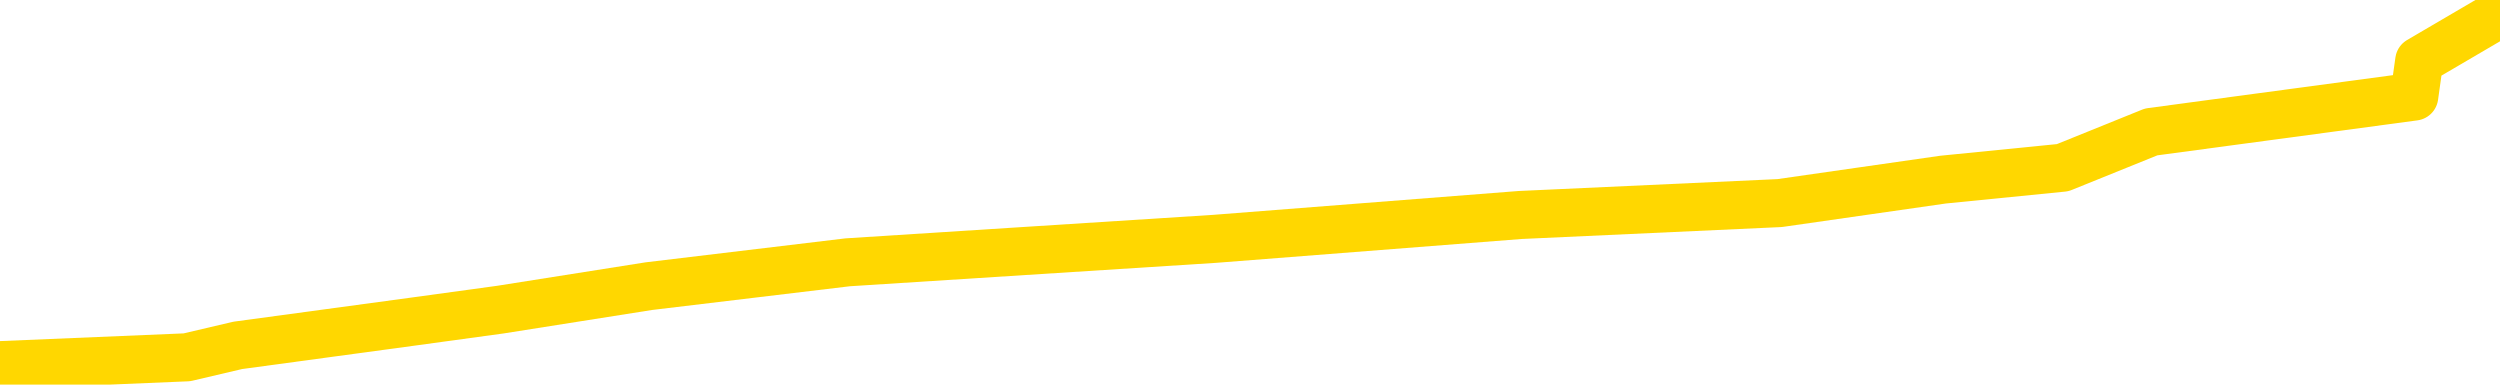 <svg xmlns="http://www.w3.org/2000/svg" version="1.1" viewBox="0 0 6500 1000">
	<path fill="none" stroke="gold" stroke-width="125" stroke-linecap="round" stroke-linejoin="round" d="M0 11742  L-117056 11742 L-116872 11711 L-116382 11650 L-116088 11619 L-115777 11557 L-115542 11526 L-115489 11465 L-115430 11403 L-115276 11372 L-115236 11311 L-115103 11280 L-114811 11249 L-114270 11249 L-113660 11218 L-113612 11218 L-112972 11187 L-112939 11187 L-112413 11187 L-112280 11157 L-111890 11095 L-111562 11033 L-111445 10972 L-111234 10910 L-110517 10910 L-109947 10879 L-109840 10879 L-109665 10849 L-109444 10787 L-109042 10756 L-109016 10695 L-108089 10633 L-108001 10571 L-107919 10510 L-107849 10448 L-107551 10417 L-107399 10356 L-105509 10386 L-105408 10386 L-105146 10386 L-104852 10417 L-104711 10356 L-104462 10356 L-104427 10325 L-104268 10294 L-103805 10232 L-103552 10202 L-103339 10140 L-103088 10109 L-102739 10078 L-101812 10017 L-101718 9955 L-101307 9924 L-100137 9863 L-98948 9832 L-98855 9770 L-98828 9709 L-98562 9647 L-98263 9585 L-98134 9524 L-98097 9462 L-97282 9462 L-96898 9493 L-95838 9524 L-95776 9524 L-95511 10140 L-95040 10725 L-94848 11311 L-94584 11896 L-94247 11865 L-94111 11834 L-93656 11804 L-92913 11773 L-92895 11742 L-92730 11680 L-92662 11680 L-92146 11650 L-91117 11650 L-90921 11619 L-90432 11588 L-90070 11557 L-89662 11557 L-89276 11588 L-87572 11588 L-87474 11588 L-87403 11588 L-87341 11588 L-87157 11557 L-86820 11557 L-86180 11526 L-86103 11495 L-86042 11495 L-85855 11465 L-85776 11465 L-85598 11434 L-85579 11403 L-85349 11403 L-84961 11372 L-84073 11372 L-84033 11341 L-83945 11311 L-83918 11249 L-82910 11218 L-82760 11157 L-82736 11126 L-82603 11095 L-82563 11064 L-81305 11033 L-81247 11033 L-80707 11003 L-80655 11003 L-80608 11003 L-80213 10972 L-80073 10941 L-79873 10910 L-79727 10910 L-79562 10910 L-79286 10941 L-78927 10941 L-78374 10910 L-77729 10879 L-77471 10818 L-77317 10787 L-76916 10756 L-76876 10725 L-76755 10695 L-76693 10725 L-76679 10725 L-76586 10725 L-76293 10695 L-76141 10571 L-75811 10510 L-75733 10448 L-75657 10417 L-75430 10325 L-75364 10263 L-75136 10202 L-75084 10140 L-74919 10109 L-73913 10078 L-73730 10048 L-73179 10017 L-72786 9955 L-72389 9924 L-71538 9863 L-71460 9832 L-70881 9801 L-70440 9801 L-70199 9770 L-70041 9770 L-69641 9709 L-69620 9709 L-69175 9678 L-68770 9647 L-68634 9585 L-68459 9524 L-68322 9462 L-68072 9401 L-67072 9370 L-66990 9339 L-66855 9308 L-66816 9277 L-65926 9247 L-65711 9216 L-65267 9185 L-65150 9154 L-65093 9123 L-64417 9123 L-64316 9093 L-64288 9093 L-62946 9062 L-62540 9031 L-62501 9000 L-61572 8969 L-61474 8939 L-61341 8908 L-60937 8877 L-60911 8846 L-60818 8815 L-60602 8784 L-60190 8723 L-59037 8661 L-58745 8600 L-58717 8538 L-58108 8507 L-57858 8446 L-57839 8415 L-56909 8384 L-56858 8322 L-56735 8292 L-56718 8230 L-56562 8199 L-56387 8138 L-56250 8107 L-56194 8076 L-56086 8045 L-56001 8014 L-55767 7983 L-55692 7953 L-55384 7922 L-55266 7891 L-55096 7860 L-55005 7829 L-54903 7829 L-54879 7799 L-54802 7799 L-54704 7737 L-54337 7706 L-54233 7675 L-53729 7645 L-53277 7614 L-53239 7583 L-53215 7552 L-53174 7521 L-53046 7491 L-52945 7460 L-52503 7429 L-52221 7398 L-51629 7367 L-51498 7337 L-51224 7275 L-51071 7244 L-50918 7213 L-50833 7152 L-50755 7121 L-50569 7090 L-50519 7090 L-50491 7059 L-50412 7028 L-50388 6998 L-50105 6936 L-49501 6874 L-48506 6844 L-48208 6813 L-47474 6782 L-47230 6751 L-47140 6720 L-46562 6690 L-45864 6659 L-45112 6628 L-44793 6597 L-44410 6536 L-44333 6505 L-43699 6474 L-43513 6443 L-43425 6443 L-43296 6443 L-42983 6412 L-42934 6382 L-42792 6351 L-42770 6320 L-41802 6289 L-41257 6258 L-40779 6258 L-40718 6258 L-40394 6258 L-40373 6227 L-40310 6227 L-40100 6197 L-40023 6166 L-39969 6135 L-39946 6104 L-39907 6073 L-39891 6043 L-39134 6012 L-39117 5981 L-38318 5950 L-38166 5919 L-37260 5889 L-36754 5858 L-36525 5796 L-36483 5796 L-36368 5765 L-36192 5735 L-35437 5765 L-35302 5735 L-35138 5704 L-34820 5673 L-34644 5611 L-33622 5550 L-33599 5488 L-33348 5457 L-33135 5396 L-32501 5365 L-32263 5303 L-32230 5242 L-32052 5180 L-31972 5118 L-31882 5088 L-31818 5026 L-31377 4964 L-31354 4934 L-30813 4903 L-30557 4872 L-30062 4841 L-29185 4810 L-29148 4780 L-29096 4749 L-29055 4718 L-28937 4687 L-28661 4656 L-28454 4595 L-28257 4533 L-28234 4471 L-28183 4410 L-28144 4379 L-28066 4348 L-27469 4287 L-27408 4256 L-27305 4225 L-27151 4194 L-26519 4163 L-25838 4133 L-25535 4071 L-25189 4040 L-24991 4009 L-24943 3948 L-24622 3917 L-23995 3886 L-23848 3855 L-23812 3825 L-23754 3794 L-23677 3732 L-23436 3732 L-23348 3701 L-23254 3670 L-22960 3640 L-22826 3609 L-22765 3578 L-22729 3516 L-22456 3516 L-21450 3486 L-21275 3455 L-21224 3455 L-20931 3424 L-20739 3362 L-20406 3332 L-19899 3301 L-19337 3239 L-19322 3178 L-19306 3147 L-19205 3085 L-19091 3024 L-19051 2962 L-19014 2931 L-18948 2931 L-18920 2900 L-18781 2931 L-18488 2931 L-18438 2931 L-18333 2931 L-18069 2900 L-17604 2869 L-17459 2869 L-17405 2808 L-17348 2777 L-17157 2746 L-16791 2715 L-16577 2715 L-16382 2715 L-16324 2715 L-16265 2654 L-16111 2623 L-15842 2592 L-15412 2746 L-15396 2746 L-15319 2715 L-15255 2685 L-15126 2469 L-15102 2438 L-14818 2407 L-14770 2377 L-14716 2346 L-14253 2315 L-14215 2315 L-14174 2284 L-13984 2253 L-13503 2223 L-13016 2192 L-13000 2161 L-12962 2130 L-12705 2099 L-12628 2038 L-12398 2007 L-12382 1945 L-12088 1884 L-11645 1853 L-11198 1822 L-10694 1791 L-10540 1760 L-10253 1730 L-10213 1668 L-9882 1637 L-9660 1606 L-9143 1545 L-9067 1514 L-8820 1452 L-8625 1391 L-8565 1360 L-7789 1329 L-7715 1329 L-7484 1298 L-7468 1298 L-7406 1268 L-7210 1237 L-6746 1237 L-6723 1206 L-6593 1206 L-5292 1206 L-5276 1206 L-5198 1175 L-5105 1175 L-4888 1175 L-4735 1144 L-4557 1175 L-4503 1206 L-4216 1237 L-4176 1237 L-3807 1237 L-3367 1237 L-3184 1237 L-2862 1206 L-2567 1206 L-2121 1144 L-2050 1113 L-1587 1052 L-1149 1021 L-967 990 L486 929 L618 898 L1075 836 L1301 805 L1687 744 L2204 682 L3158 621 L3952 559 L4627 528 L5052 467 L5363 436 L5593 343 L6277 251 L6290 158 L6500 35" />
</svg>

